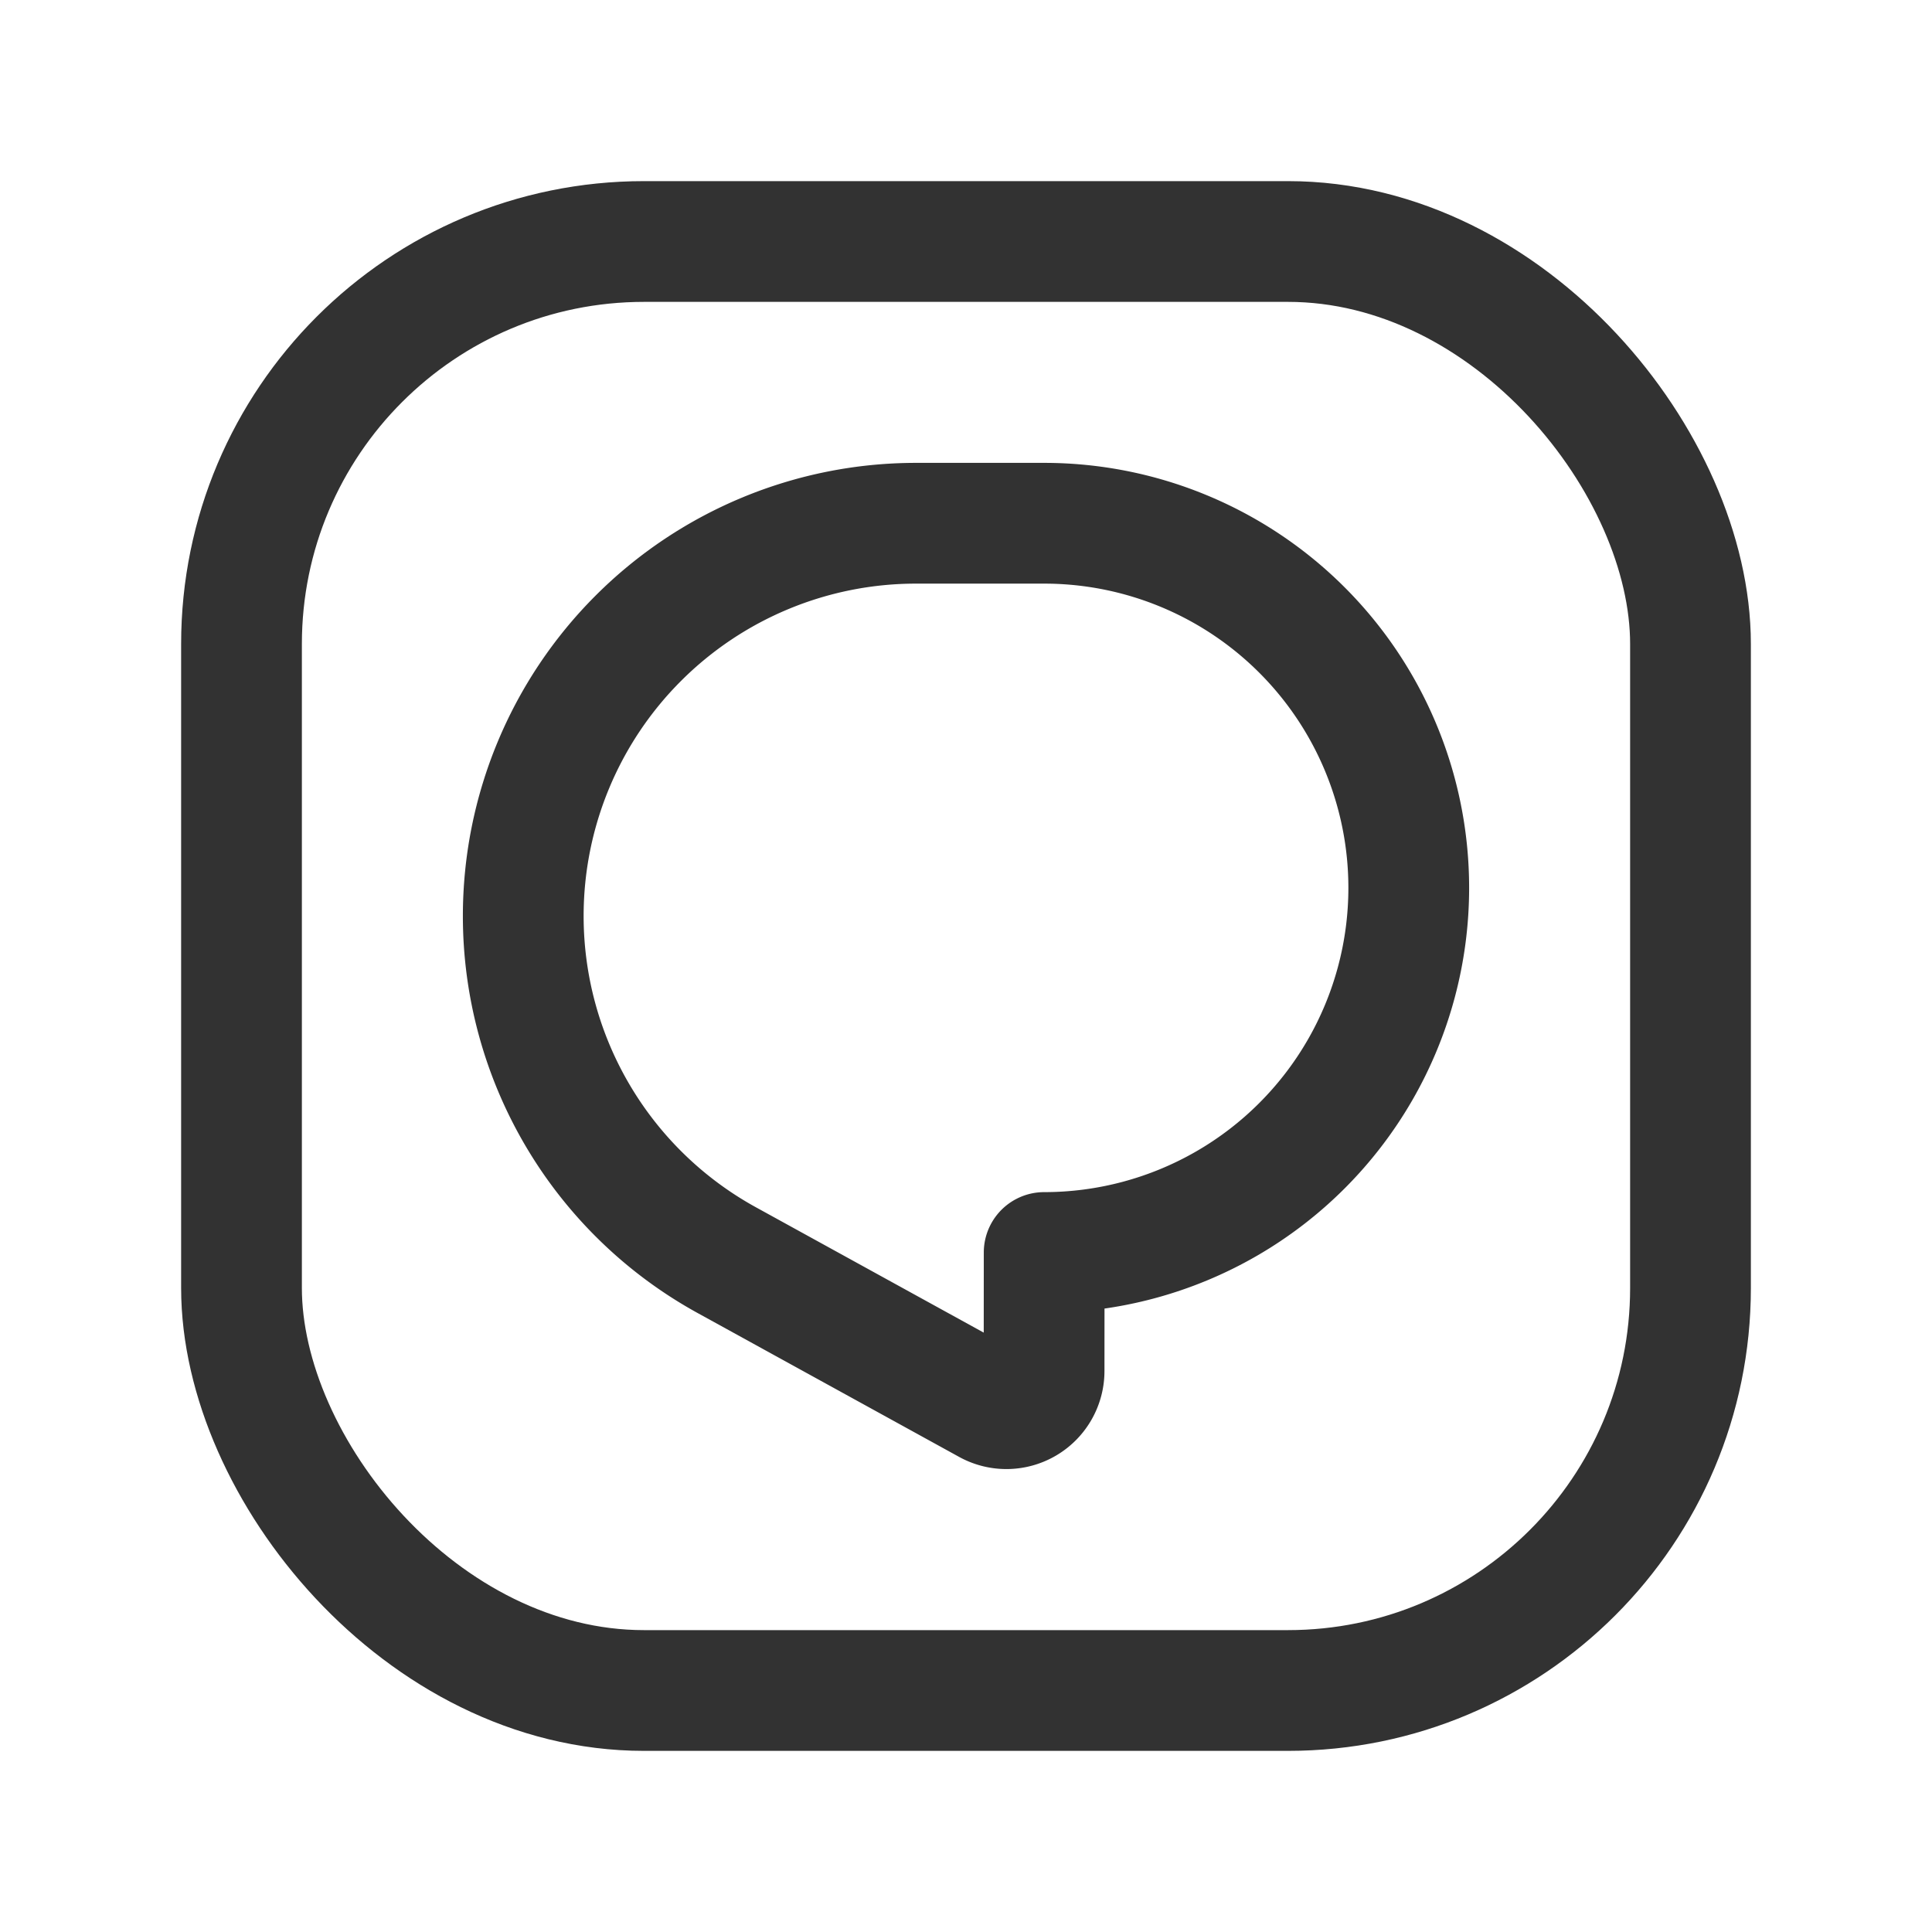 <svg id="Layer_3" data-name="Layer 3" xmlns="http://www.w3.org/2000/svg" viewBox="0 0 24 24"><path d="M12.971,15.559h0A4.529,4.529,0,0,0,17.5,11.029h0A4.529,4.529,0,0,0,12.971,6.5H11.379A4.879,4.879,0,0,0,6.5,11.379h0a4.879,4.879,0,0,0,2.528,4.275l3.248,1.787a.468.468,0,0,0,.694-.41Z" fill="none" stroke="#323232" stroke-linecap="round" stroke-linejoin="round" stroke-width="1.5"/><rect x="3" y="3" width="18" height="18" rx="5" stroke-width="1.5" stroke="#323232" stroke-linecap="round" stroke-linejoin="round" fill="none"/><rect width="24" height="24" fill="none"/></svg>